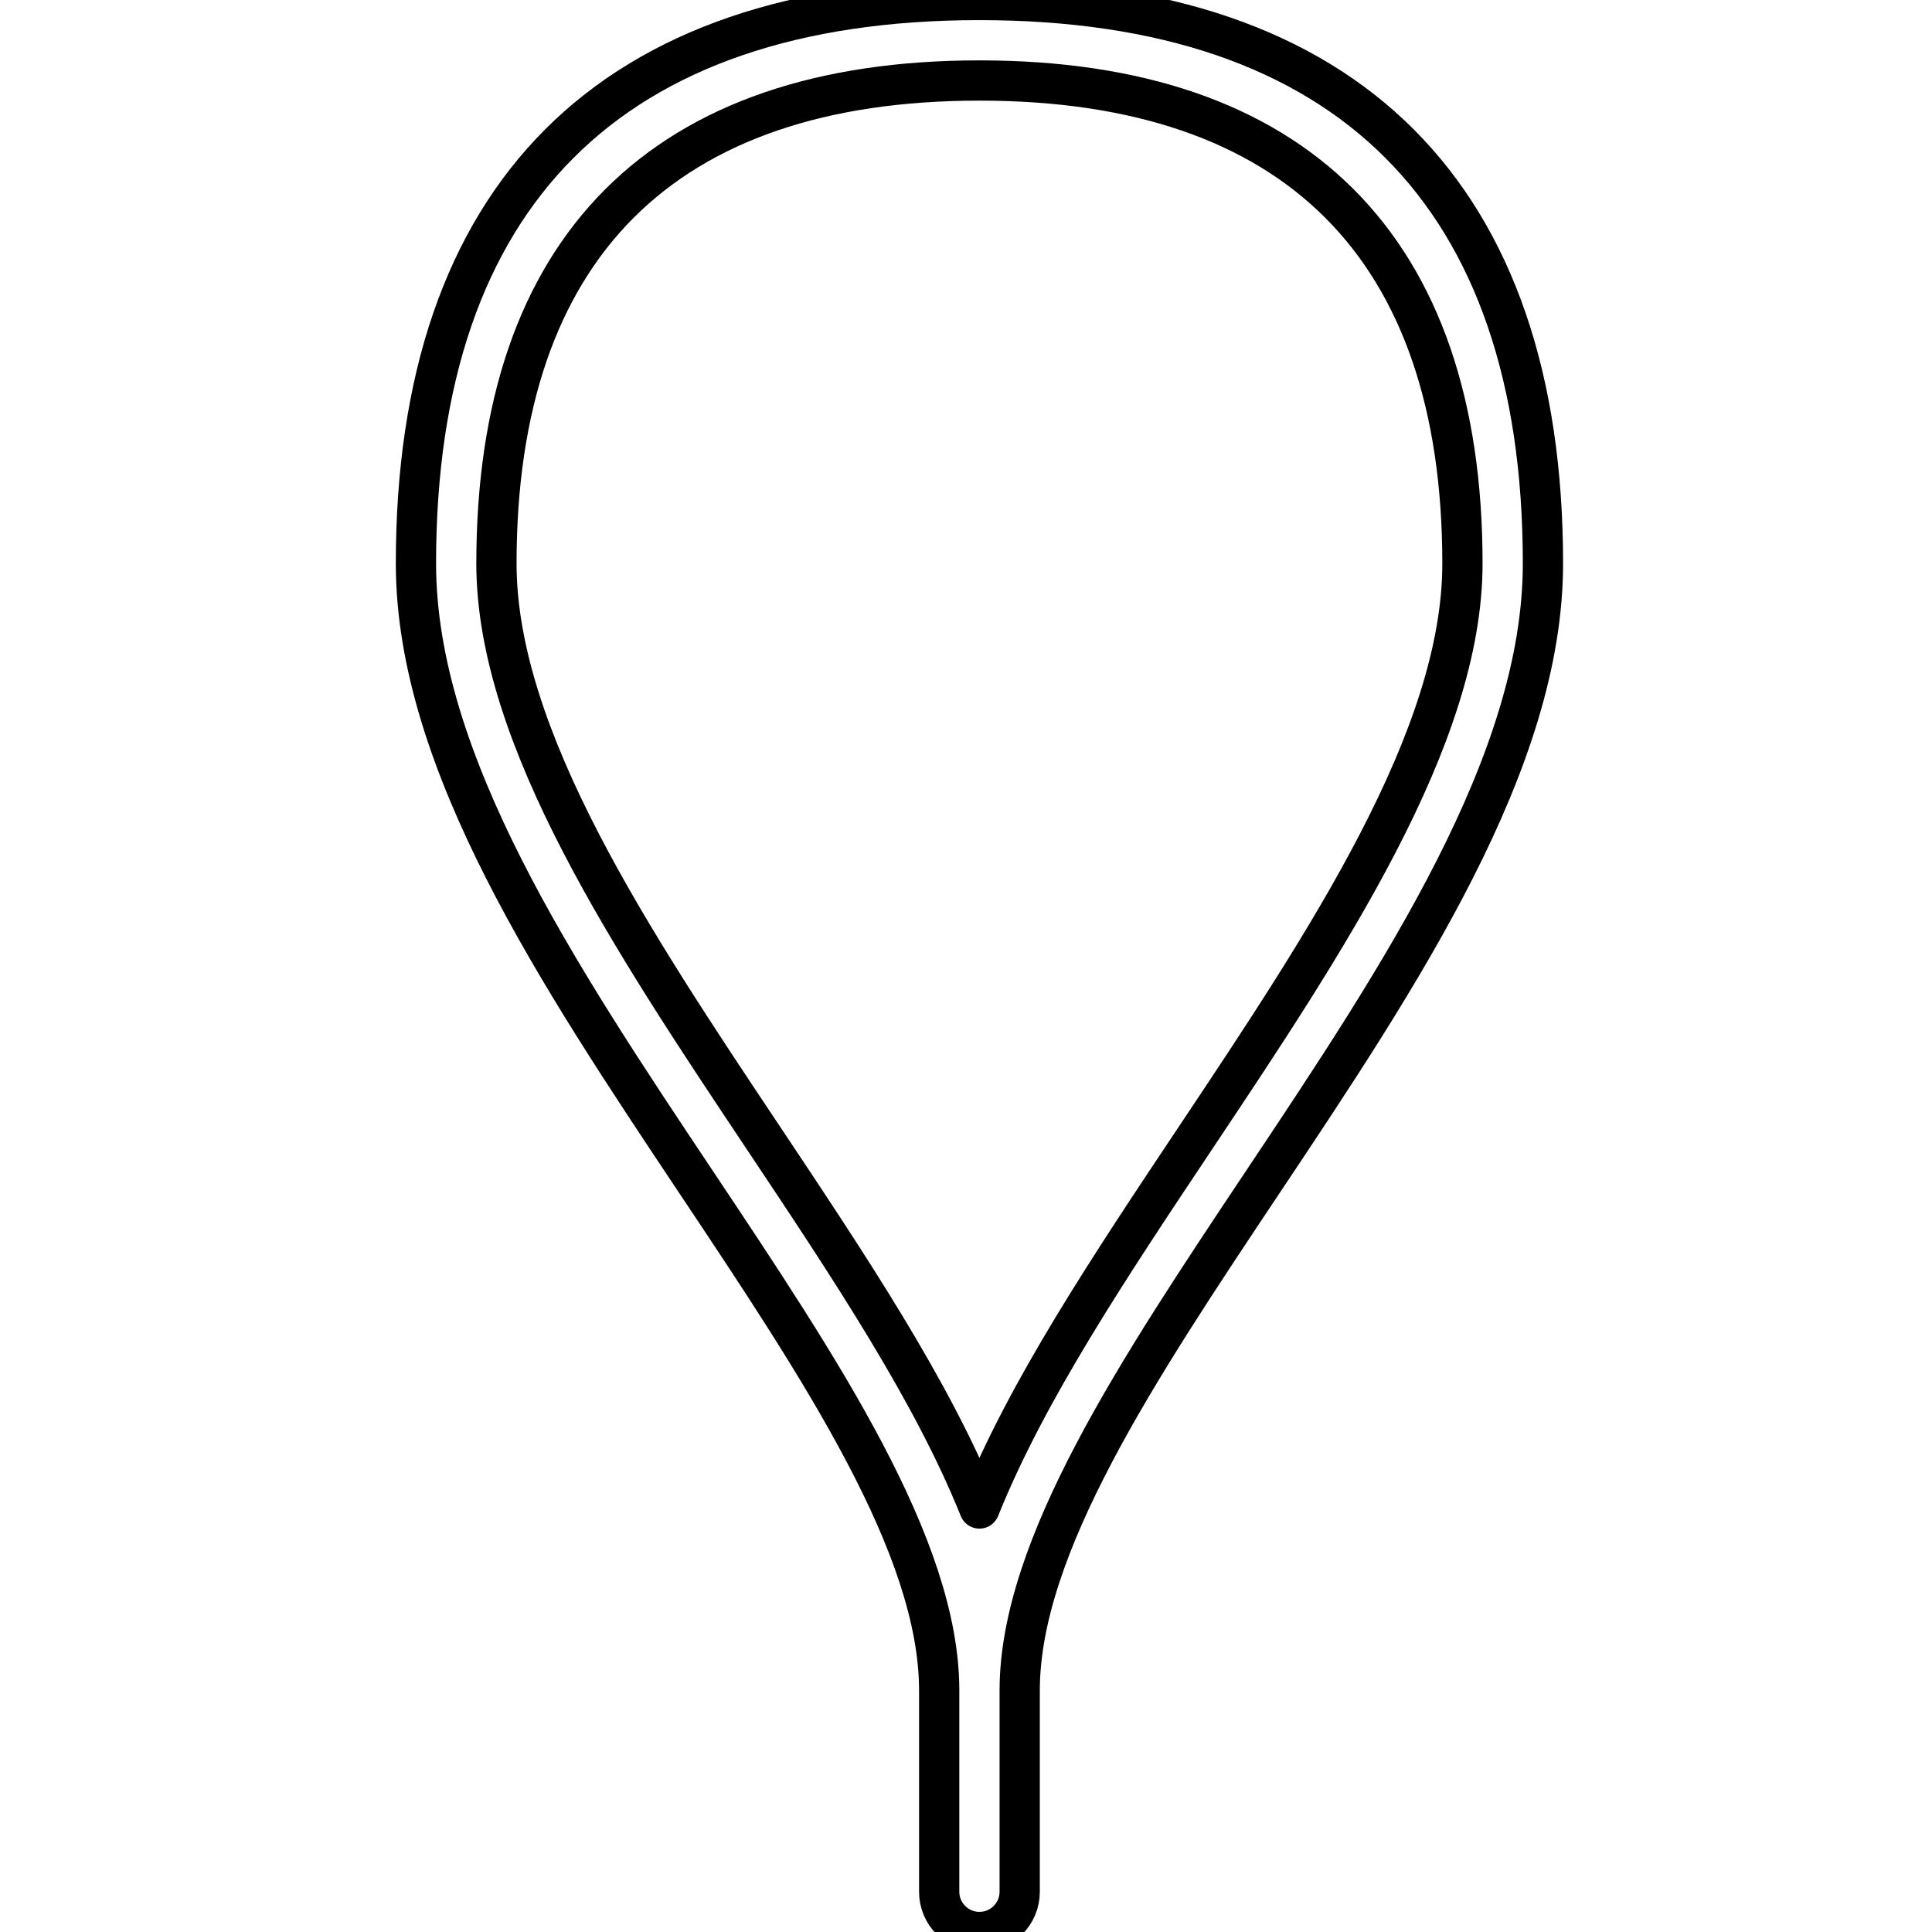<?xml version="1.0" encoding="utf-8"?>
<!-- Generator: Adobe Illustrator 22.1.0, SVG Export Plug-In . SVG Version: 6.00 Build 0)  -->
<svg version="1.1" id="Layer_1" xmlns="http://www.w3.org/2000/svg" xmlns:xlink="http://www.w3.org/1999/xlink" x="0px" y="0px"
	 viewBox="0 0 24 24" style="enable-background:new 0 0 24 24;" xml:space="preserve">
<style type="text/css">
	.st0{fill:none;stroke:#000000;stroke-width:0.5;stroke-linecap:round;stroke-linejoin:round;}
</style>
<g>
	<title>pin-remove-1</title>
	<path class="st0" d="M12.167,24c-0.276,0-0.5-0.224-0.5-0.5V21c0-1.789-1.468-3.99-3.022-6.319C6.935,12.118,5.167,9.468,5.167,7
		c0-4.579,2.421-7,7-7c4.579,0,7,2.421,7,7c0,2.468-1.768,5.117-3.478,7.68c-1.555,2.331-3.022,4.531-3.022,6.32v2.5
		C12.667,23.776,12.443,24,12.167,24z M12.167,1c-3.925,0-6,2.075-6,6c0,2.165,1.682,4.687,3.309,7.125
		c1.078,1.616,2.104,3.154,2.691,4.614c0.586-1.46,1.613-2.998,2.691-4.614c1.628-2.44,3.309-4.961,3.309-7.125
		C18.167,3.075,16.092,1,12.167,1z"/>
</g>
</svg>
